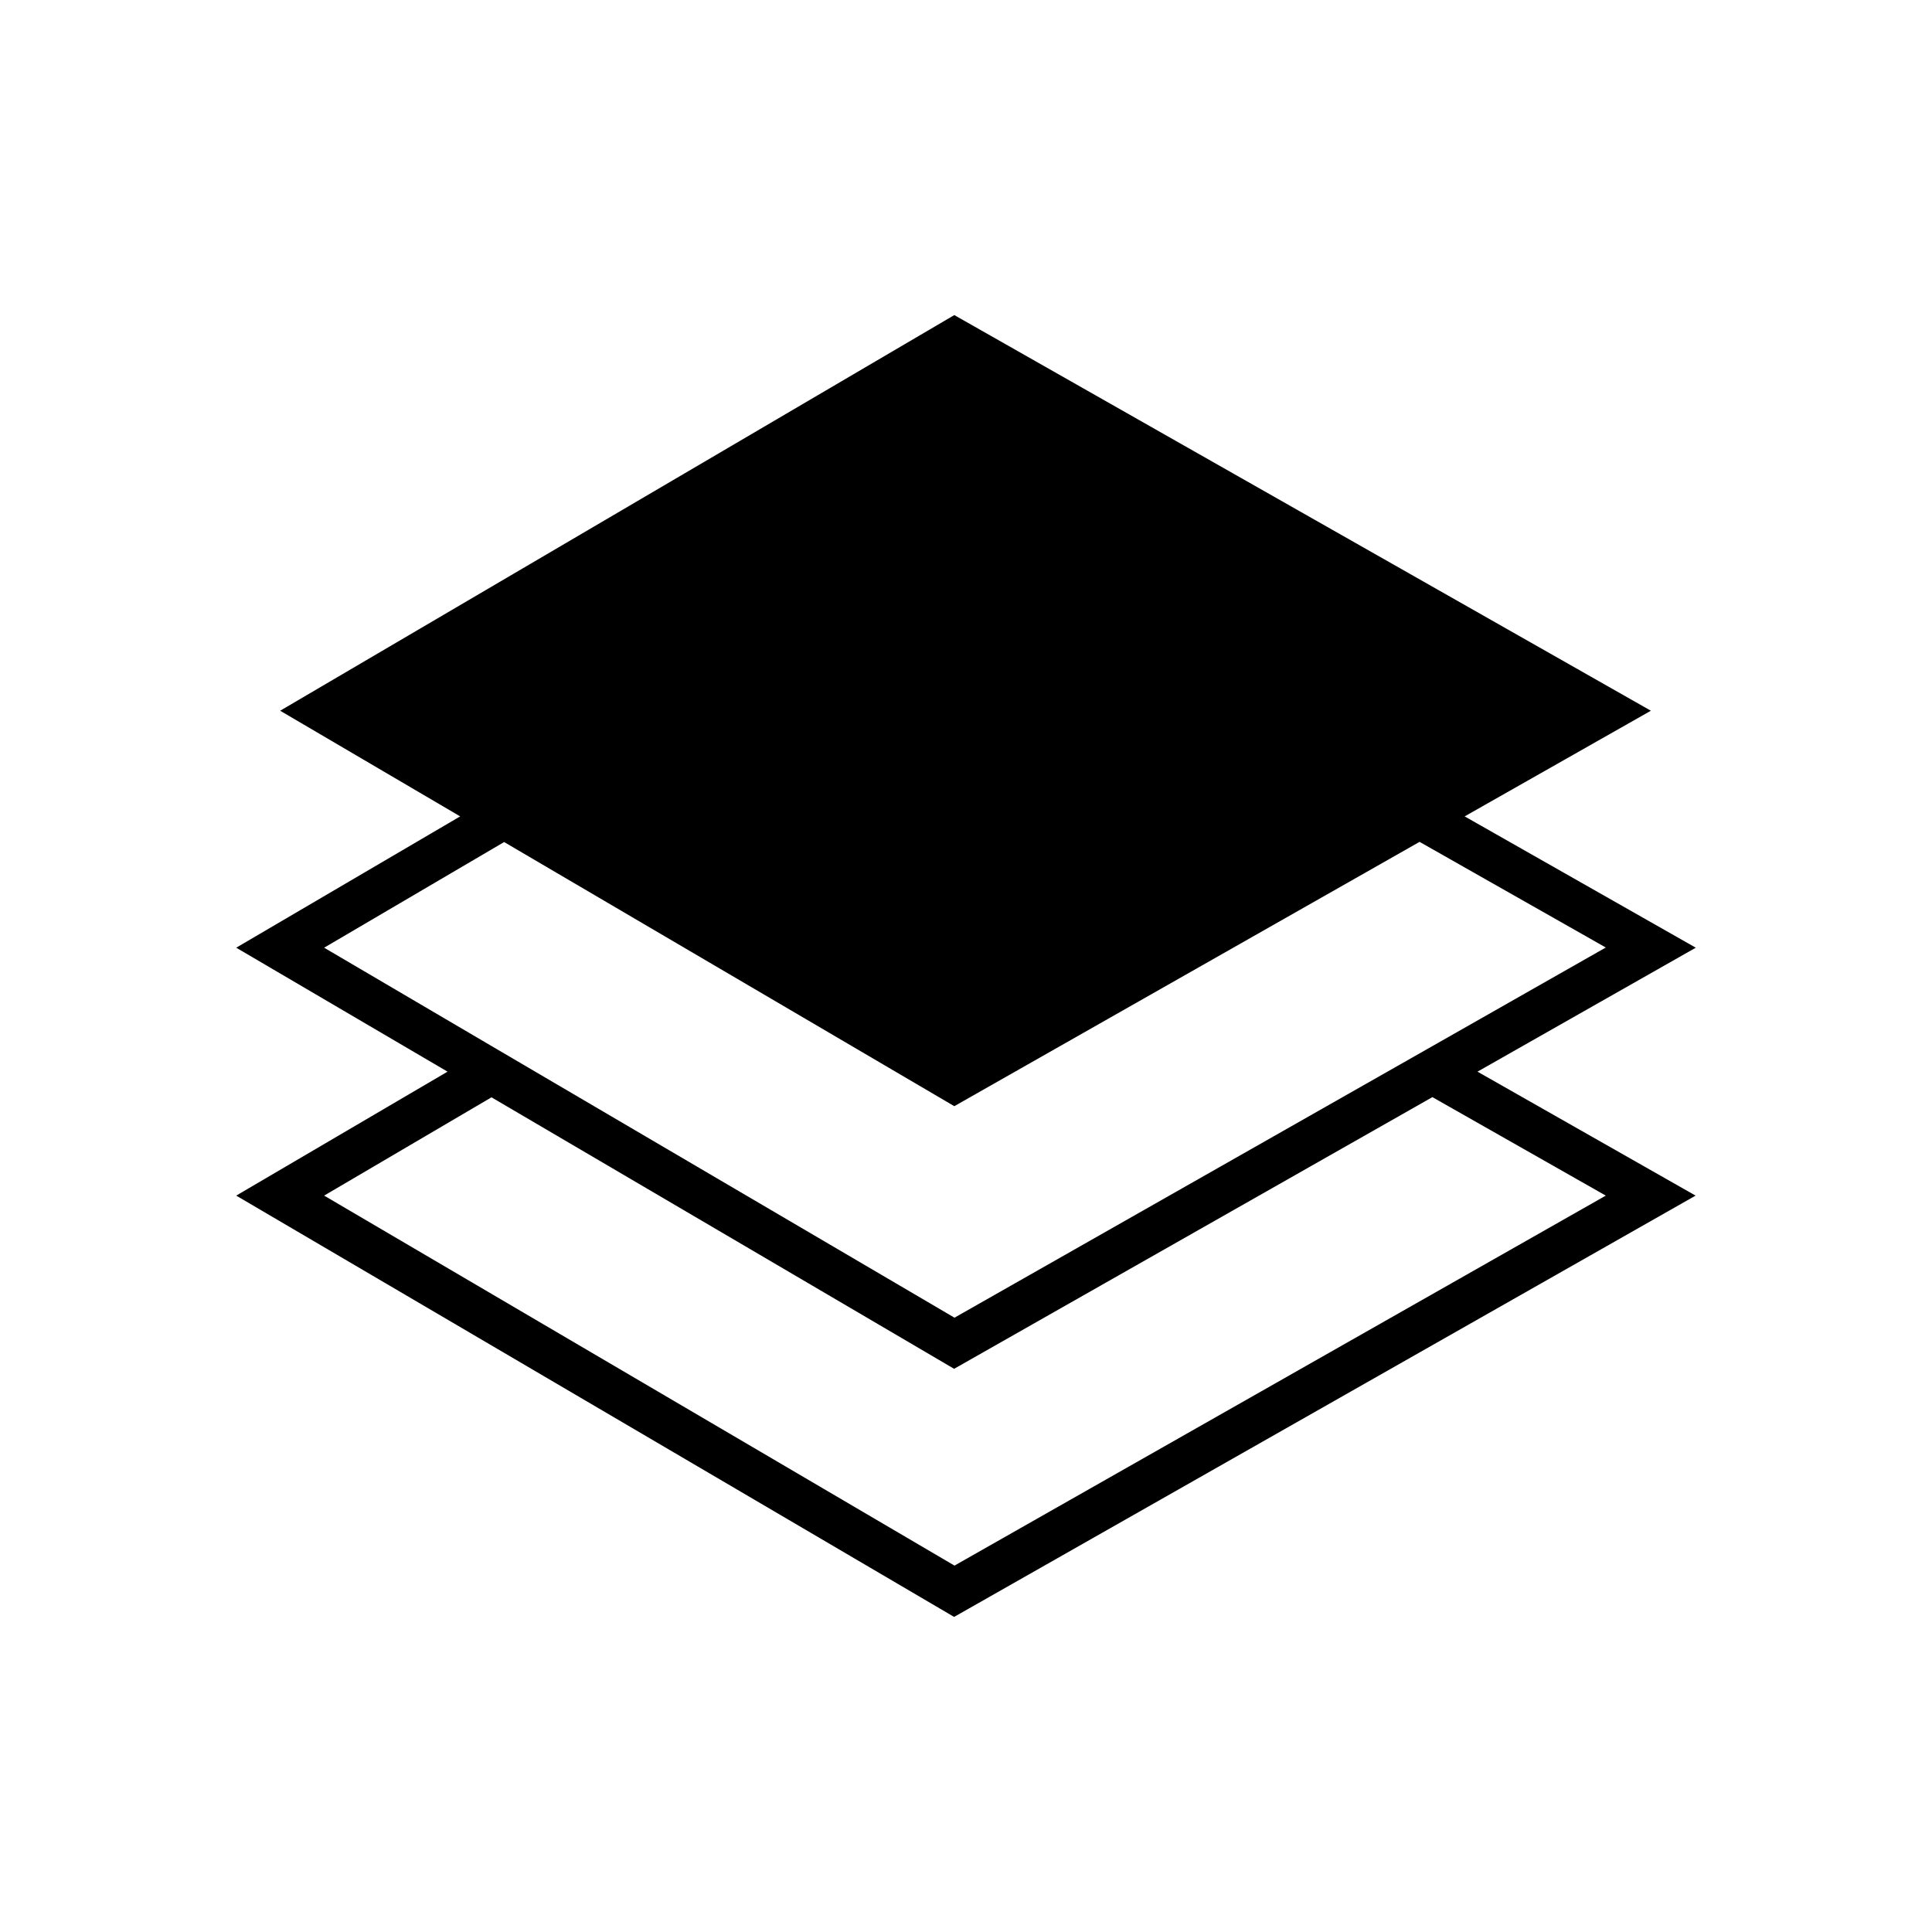 <?xml version="1.0" standalone="no"?><!DOCTYPE svg PUBLIC "-//W3C//DTD SVG 1.1//EN" "http://www.w3.org/Graphics/SVG/1.1/DTD/svg11.dtd"><svg t="1537068780588" class="icon" style="" viewBox="0 0 1024 1024" version="1.1" xmlns="http://www.w3.org/2000/svg" p-id="3259" xmlns:xlink="http://www.w3.org/1999/xlink" width="200" height="200"><defs><style type="text/css"></style></defs><path d="M898.8 502.3l-122.5-69.6 98.7-56L505.8 167 148.5 376.7l95.4 56-118.7 69.6 112 65.7-112 65.7L505.7 857l393-223.3L783.1 568l115.7-65.7z m-727 0l95.4-56 238.6 140 246.6-140.1 98.7 56-91.8 52.2-253.4 144-245.4-144-88.7-52.1z m679.3 131.4L505.9 829.8 171.8 633.7l88.7-52.1 245.2 143.9 253.5-144 91.9 52.2z" p-id="3260"></path></svg>